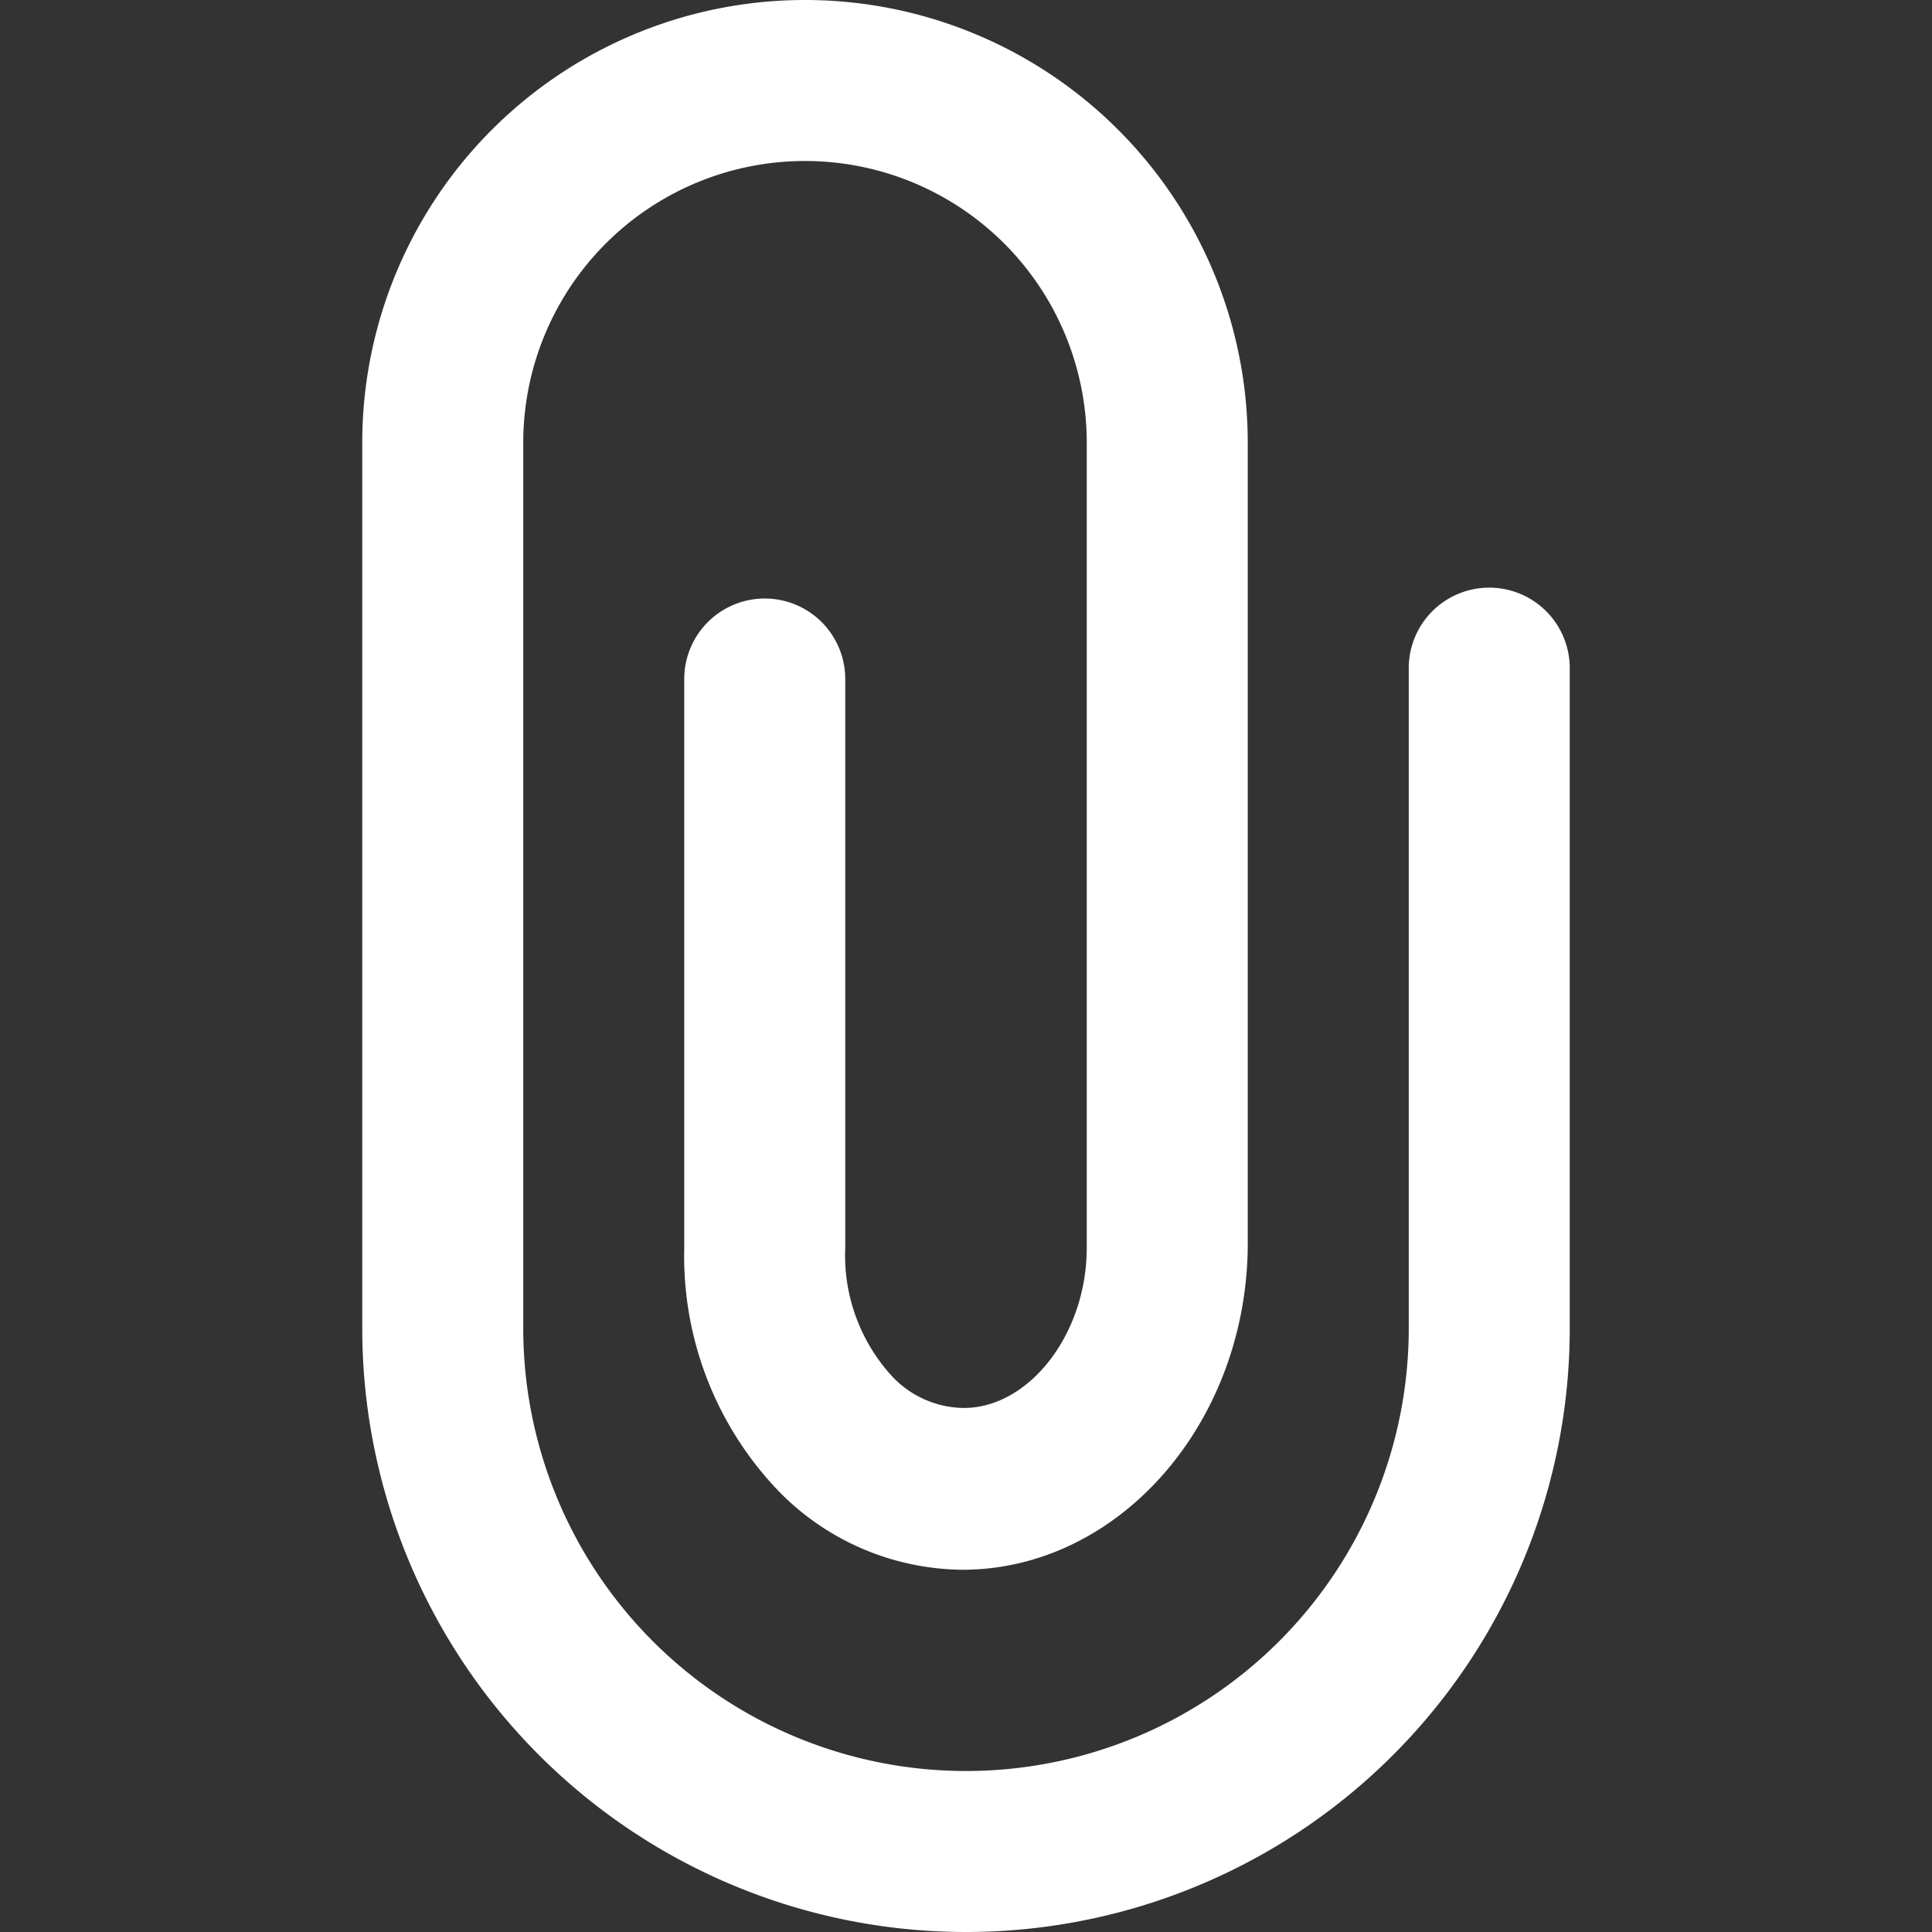 <svg width="48px" height="48px" viewBox="0 0 48 48" xmlns="http://www.w3.org/2000/svg"><rect x="0" y="0" width="48" height="48" fill="#333333" stroke="none"/><title>70 Basic icons by Xicons.co</title><path d="M24,48A15,15,0,0,1,9,33V11a11,11,0,0,1,22,0V31c-0.06,4.42-3.24,8-7.09,8a6.45,6.45,0,0,1-4.61-2A8.43,8.43,0,0,1,17,31V16.87a2,2,0,0,1,2-2h0a2,2,0,0,1,2,2V31a4.44,4.44,0,0,0,1.16,3.19,2.48,2.48,0,0,0,1.76.79C25.55,35,27,33.16,27,31V11a7,7,0,0,0-14,0V33a11,11,0,0,0,22,0V16.6a2,2,0,0,1,4,0V33A15,15,0,0,1,24,48Z" fill="#fff"/></svg>